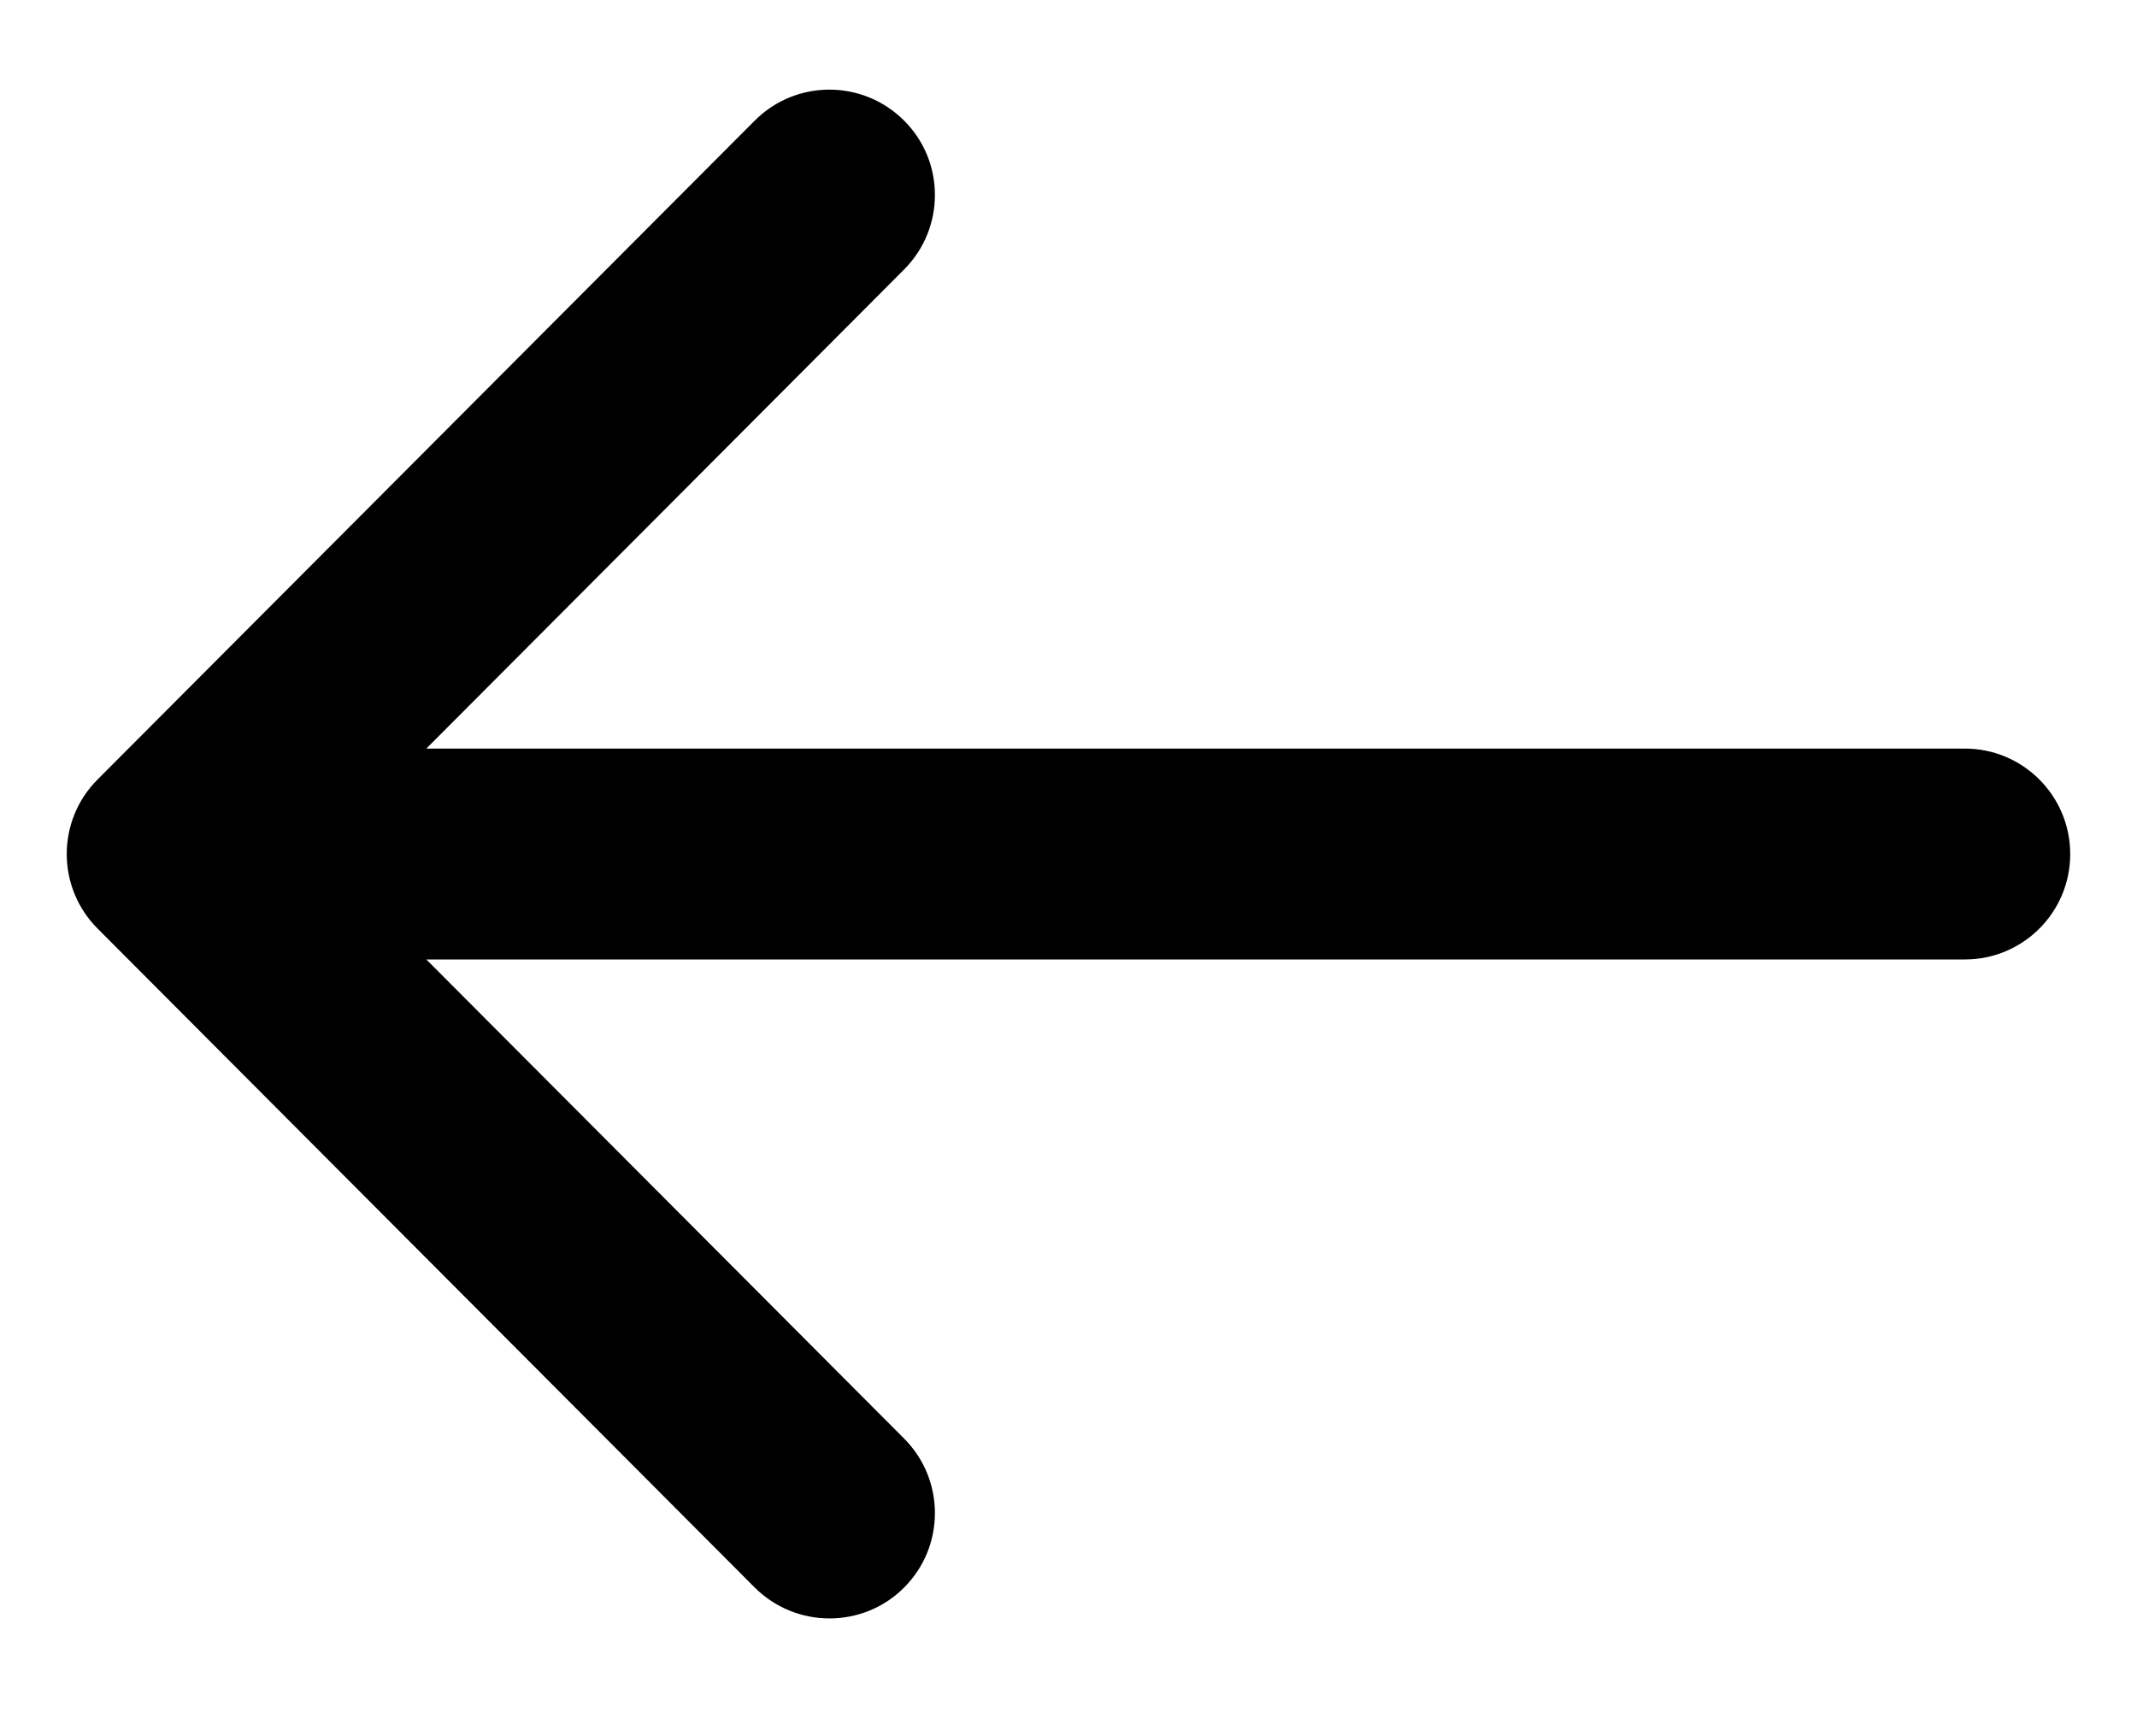 <?xml version="1.0" encoding="UTF-8"?>
<svg width="16px" height="13px" viewBox="0 0 16 13" version="1.1" xmlns="http://www.w3.org/2000/svg" xmlns:xlink="http://www.w3.org/1999/xlink">
    <!-- Generator: Sketch 41.2 (35397) - http://www.bohemiancoding.com/sketch -->
    <title>arrow-thin-left</title>
    <desc>Created with Sketch.</desc>
    <defs></defs>
    <g id="Innovation-Services" stroke="none" stroke-width="1" fill="none" fill-rule="evenodd">
        <g id="innovation_services_small_v2" transform="translate(-17, -23)" fill="#000000">
            <g id="Nav">
                <path d="M32.5,29.395 C32.5,29.831 32.147,30.184 31.711,30.184 L20.192,30.184 L23.769,33.771 C24.077,34.08 24.077,34.58 23.768,34.888 C23.614,35.042 23.412,35.118 23.21,35.118 C23.008,35.118 22.806,35.041 22.651,34.887 L17.73,29.952 C17.423,29.644 17.423,29.145 17.73,28.837 L22.651,23.903 C22.959,23.594 23.459,23.594 23.768,23.902 C24.077,24.209 24.077,24.709 23.769,25.018 L20.192,28.605 L31.711,28.605 C32.147,28.605 32.5,28.959 32.5,29.395" id="arrow-thin-left"></path>
            </g>
        </g>
    </g>
</svg>